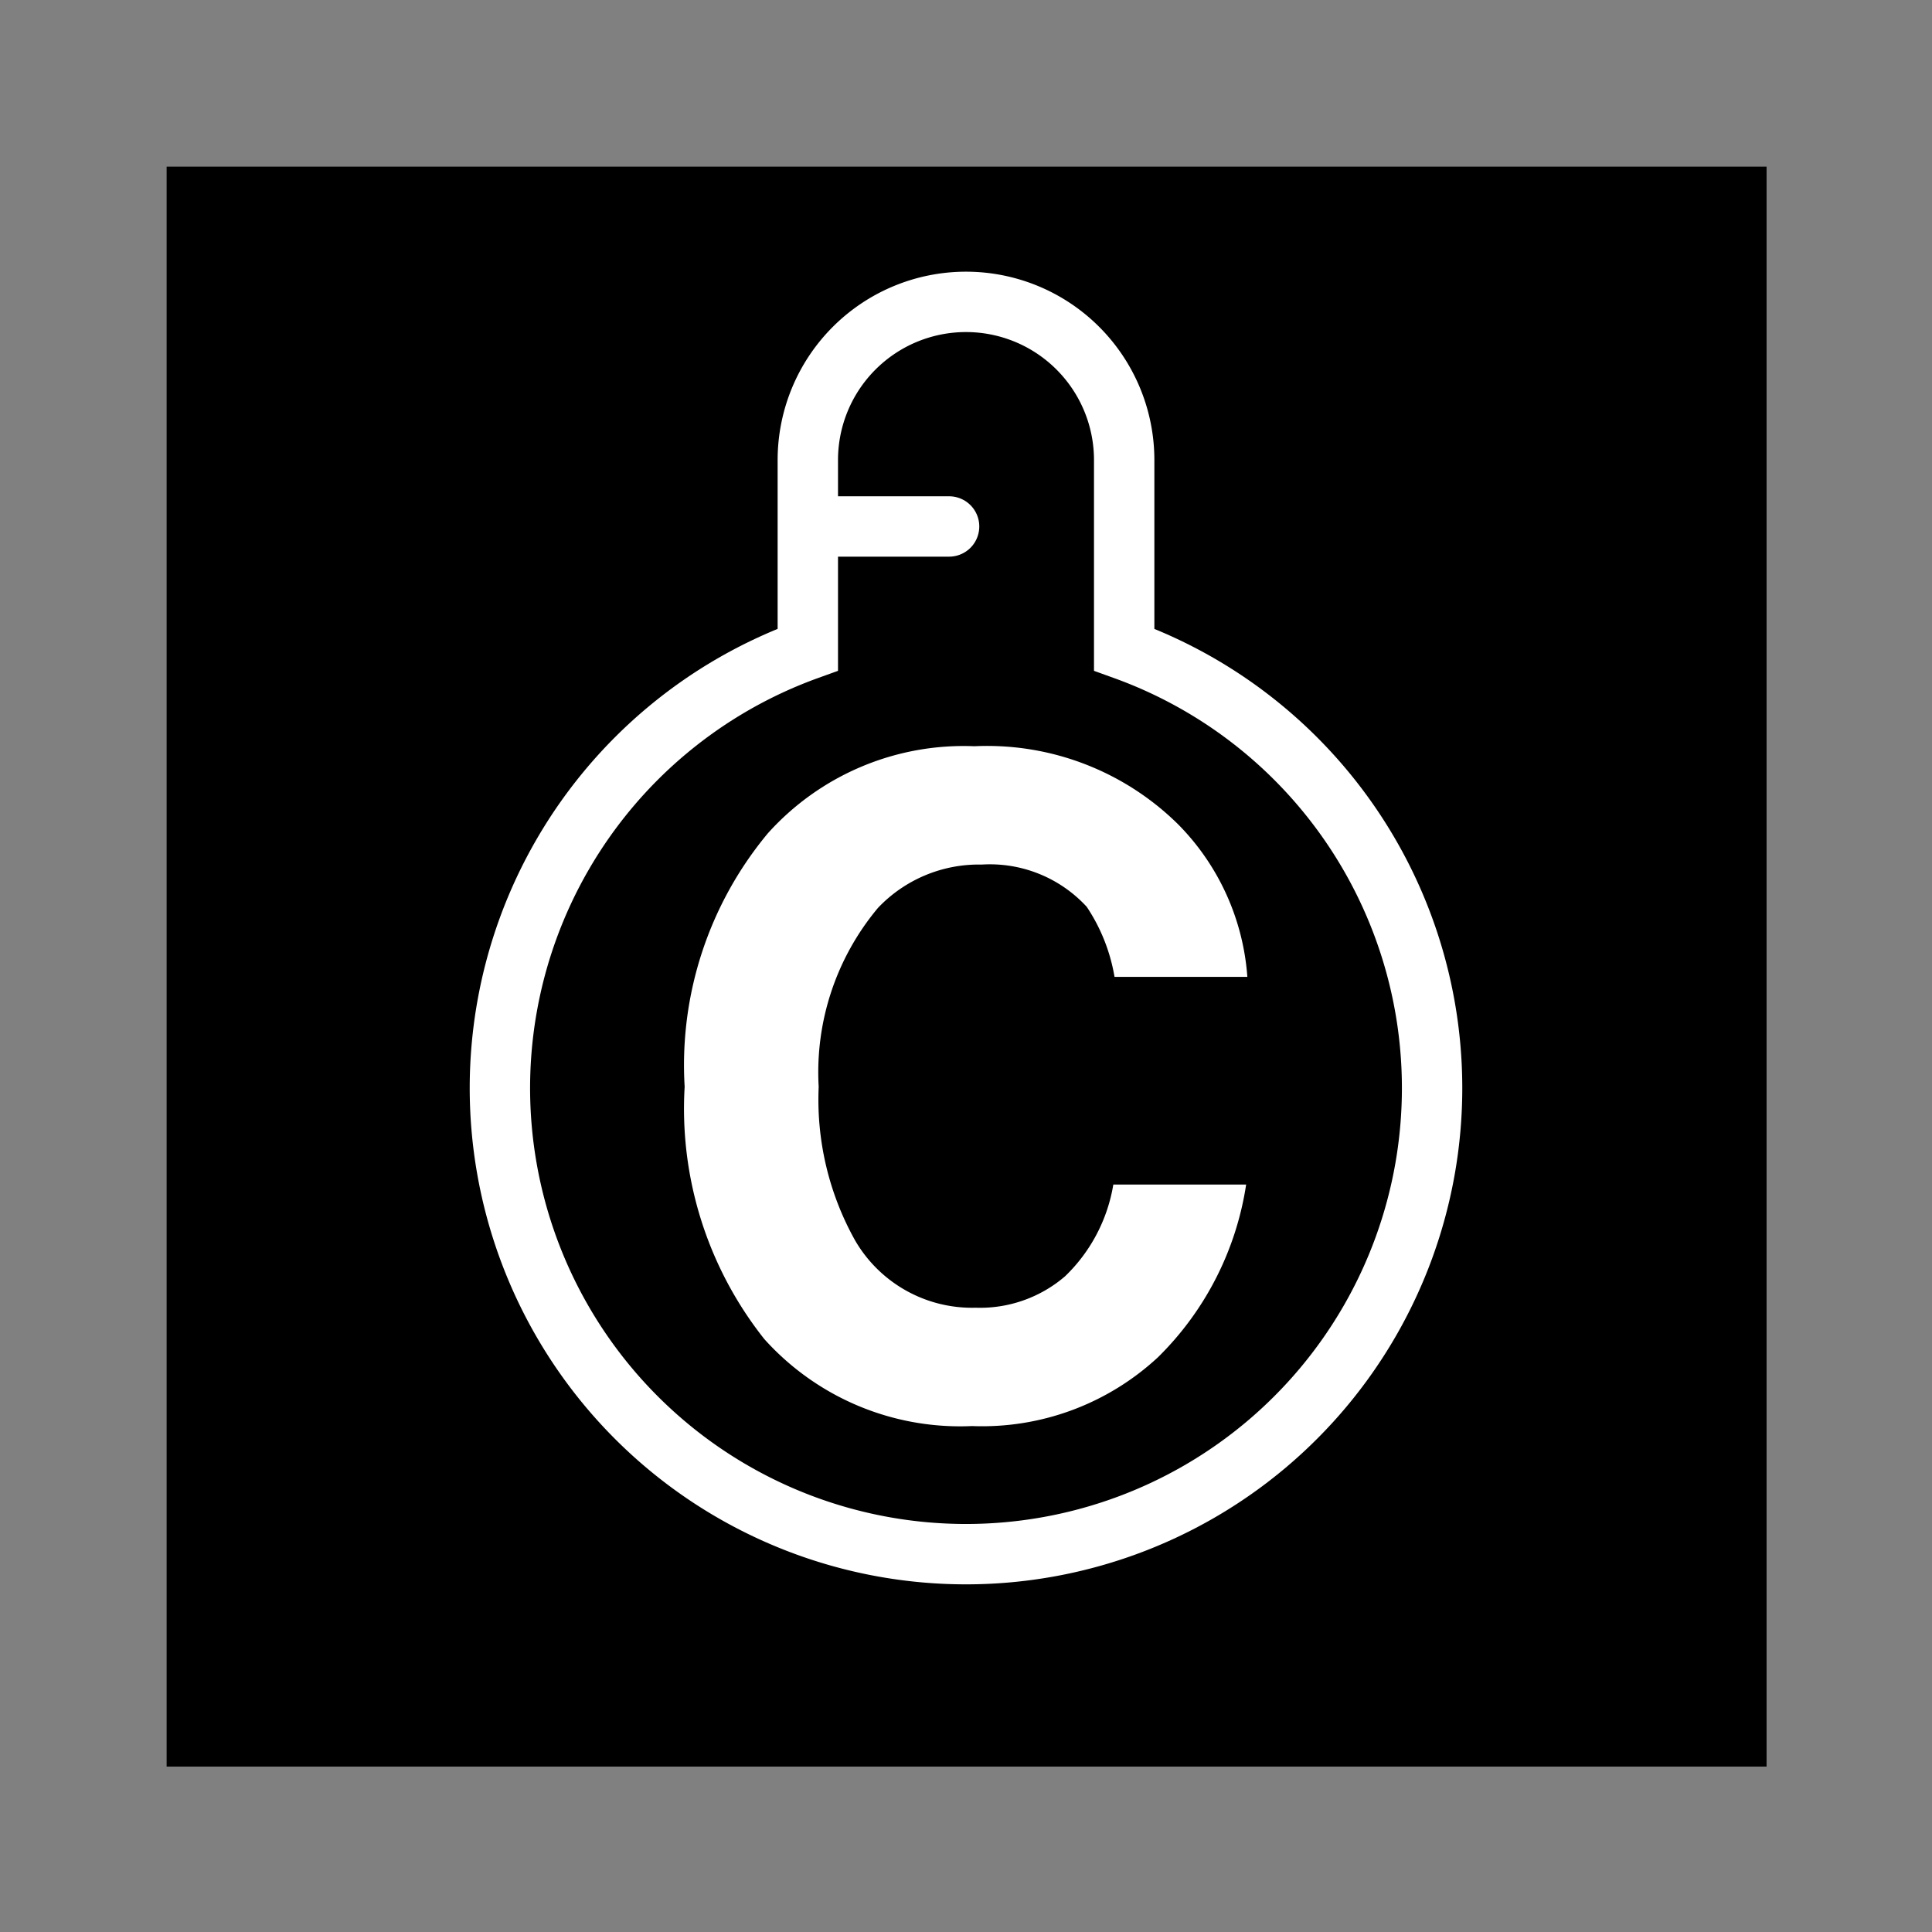 <svg id="레이어_1" data-name="레이어 1" xmlns="http://www.w3.org/2000/svg" viewBox="0 0 16 16"><rect x="0" y="0" width="16" height="16" fill="#808080" stroke="none"/><defs><style>.cls-1{fill:#fff;}.cls-2{fill:none;stroke:#fff;stroke-linecap:round;stroke-miterlimit:10;stroke-width:0.5px;}</style></defs><rect x="1.38" y="1.38" width="13.25" height="13.25"/><path class="cls-1" d="M9.23,8.09A1.49,1.49,0,0,0,9,7.51a1.09,1.09,0,0,0-.87-.35,1.15,1.15,0,0,0-.86.36A2.12,2.12,0,0,0,6.78,9a2.39,2.39,0,0,0,.3,1.27,1.12,1.12,0,0,0,1,.56,1.08,1.08,0,0,0,.74-.26,1.36,1.36,0,0,0,.4-.76h1.1a2.54,2.54,0,0,1-.73,1.43,2.14,2.14,0,0,1-1.54.57,2.18,2.18,0,0,1-1.72-.72A3.07,3.07,0,0,1,5.67,9,3,3,0,0,1,6.36,6.9a2.18,2.18,0,0,1,1.71-.72,2.25,2.25,0,0,1,1.69.65,2,2,0,0,1,.57,1.26Z"/><path class="cls-2" d="M9.31,5.38V3.81a1.31,1.31,0,0,0-2.62,0V5.38a3.86,3.86,0,1,0,2.62,0Z"/><line class="cls-2" x1="6.86" y1="4.36" x2="7.86" y2="4.36"/></svg>